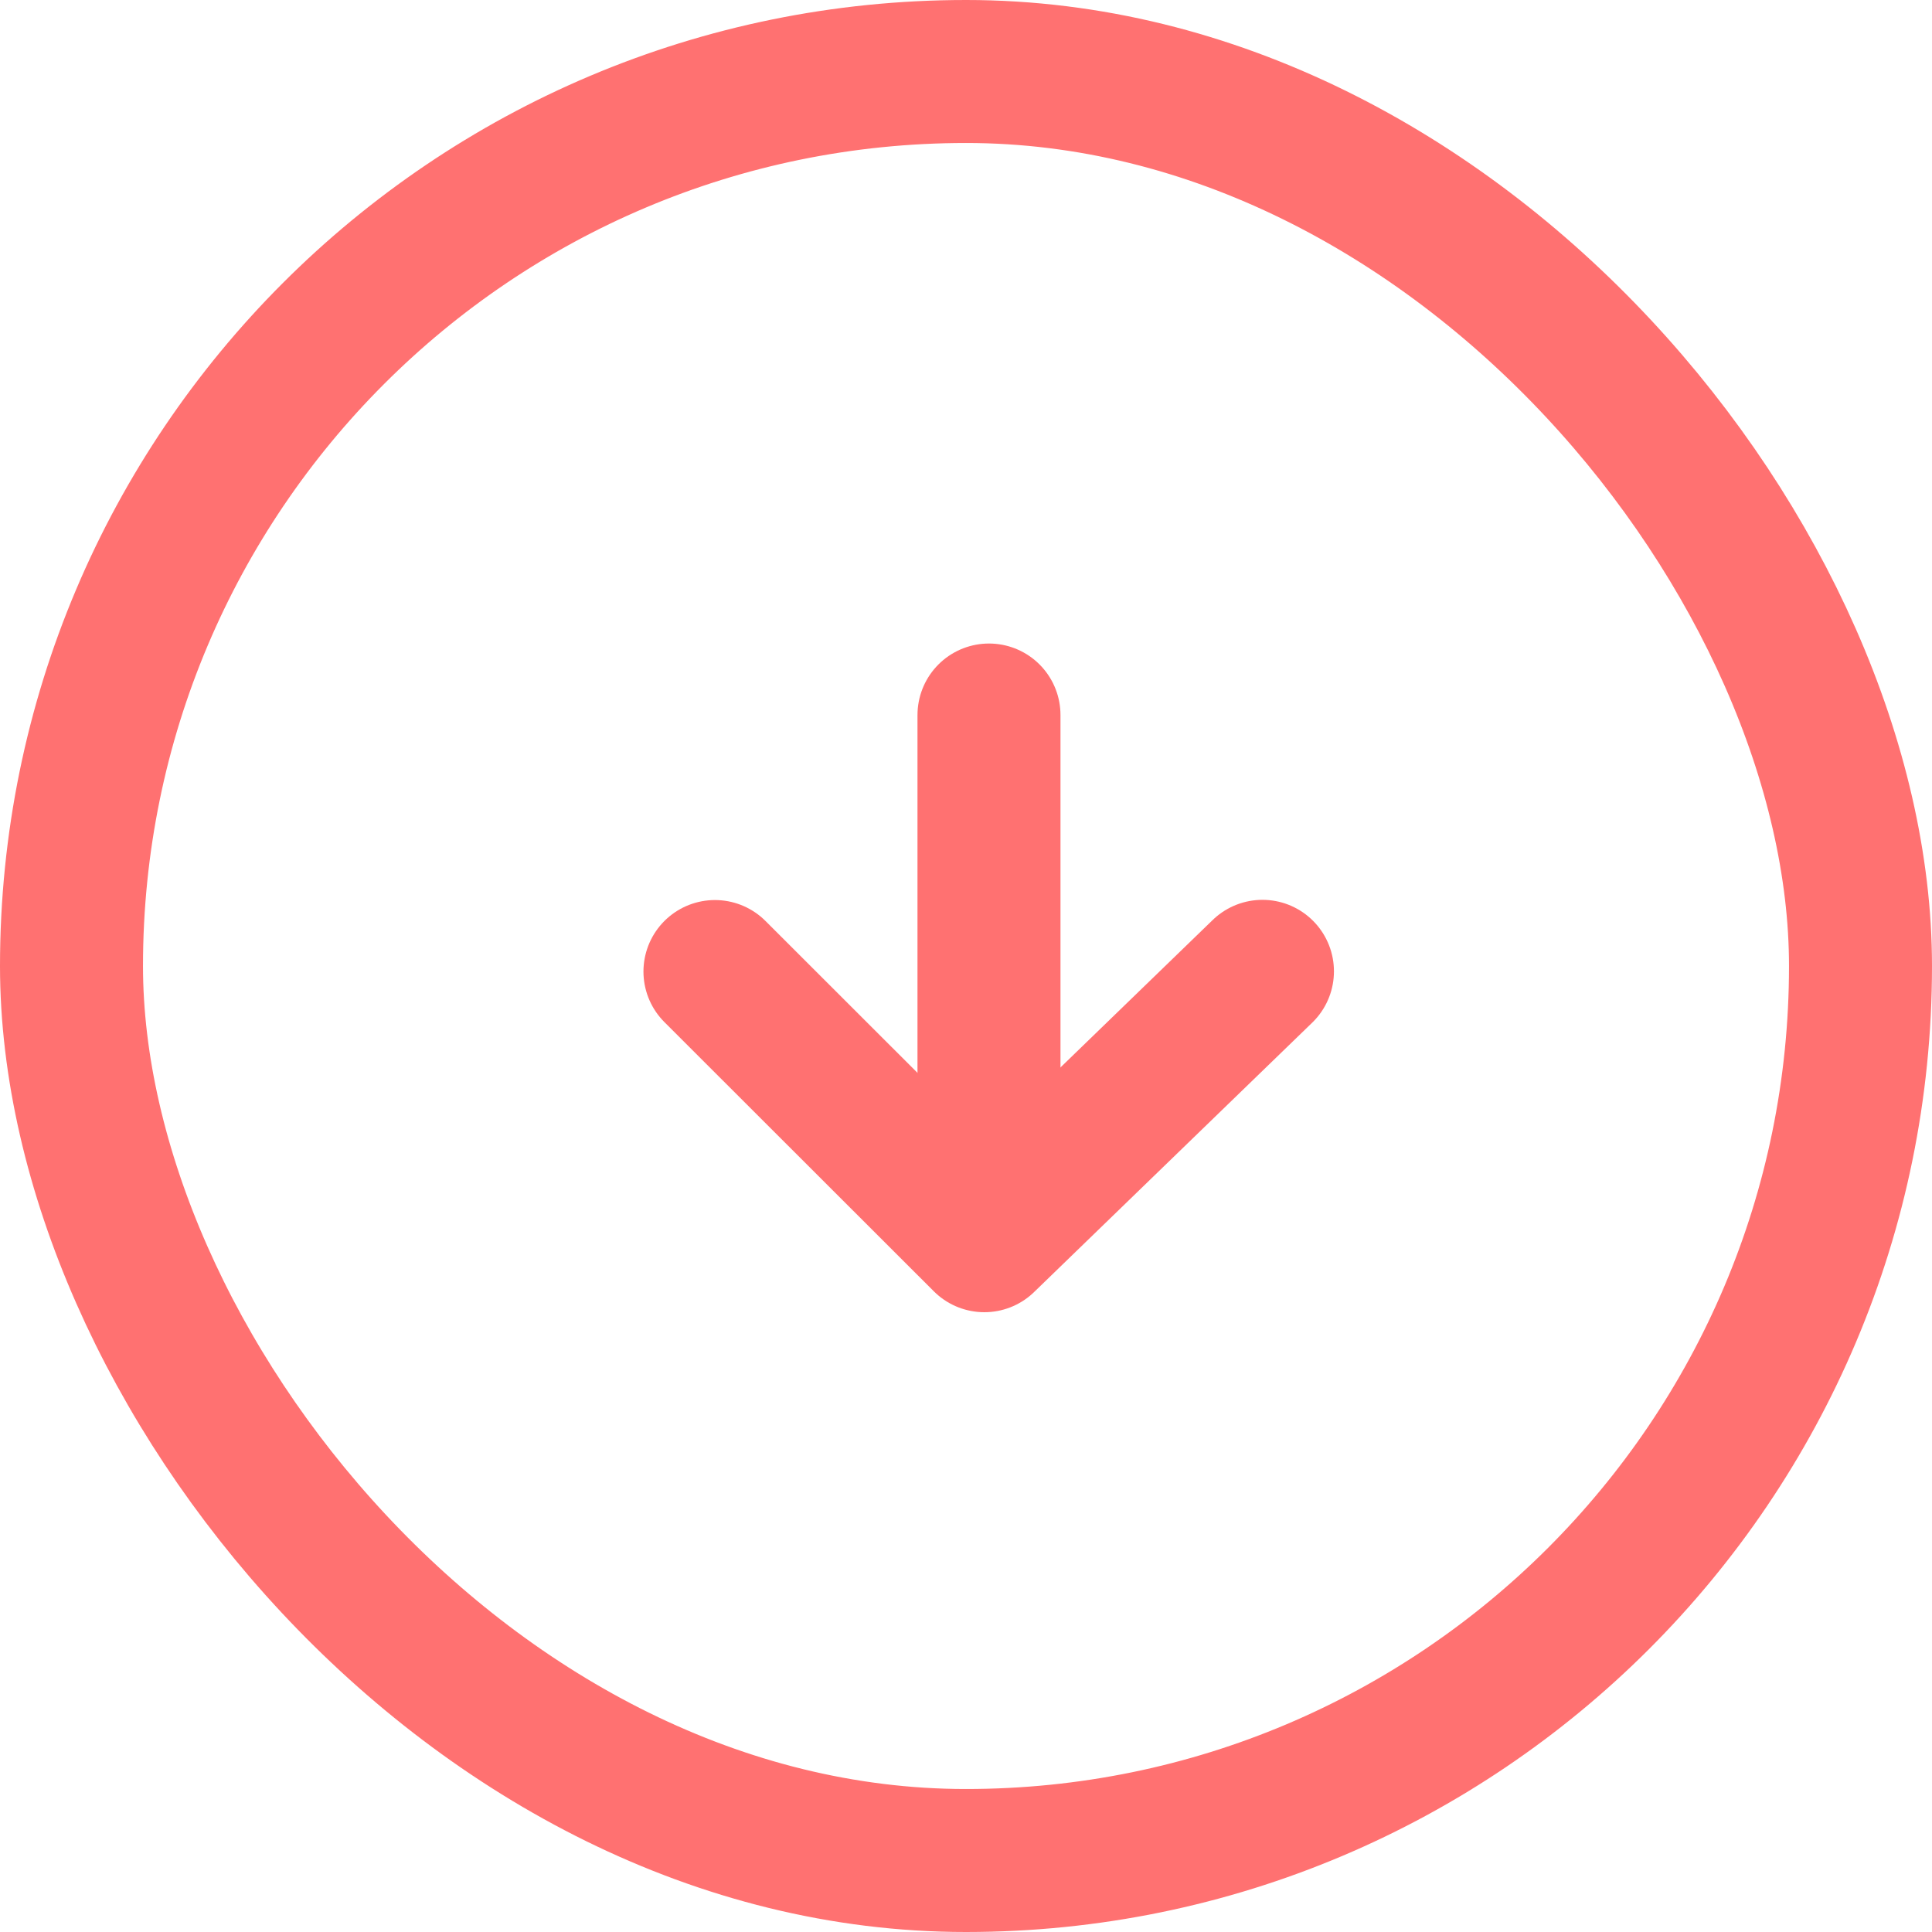 <svg xmlns="http://www.w3.org/2000/svg" width="27.023" height="27.023" viewBox="0 0 27.023 27.023">
  <g id="Group_406" data-name="Group 406" transform="translate(-814 -704)">
    <g id="Rectangle_31_Copy_2" data-name="Rectangle 31 Copy 2" transform="translate(814 704)" fill="none" stroke="#ff7171" stroke-miterlimit="10" stroke-width="2">
      <rect width="27.023" height="27.023" rx="13.512" stroke="none"/>
      <rect x="1" y="1" width="25.023" height="25.023" rx="12.512" fill="none"/>
    </g>
    <g id="Group_209" data-name="Group 209" transform="translate(2.049 0.37)">
      <path id="Path_6" data-name="Path 6" d="M0,3.535,3.768,7.3l3.89-3.768" transform="translate(821.951 713.684)" fill="none" stroke="#ff7171" stroke-linecap="round" stroke-linejoin="round" stroke-miterlimit="10" stroke-width="2"/>
      <path id="Path_6-2" data-name="Path 6" d="M3.833,11.88V5.947" transform="translate(821.951 707.684)" fill="none" stroke="#ff7171" stroke-linecap="round" stroke-linejoin="round" stroke-miterlimit="10" stroke-width="2"/>
    </g>
  </g>
</svg>

